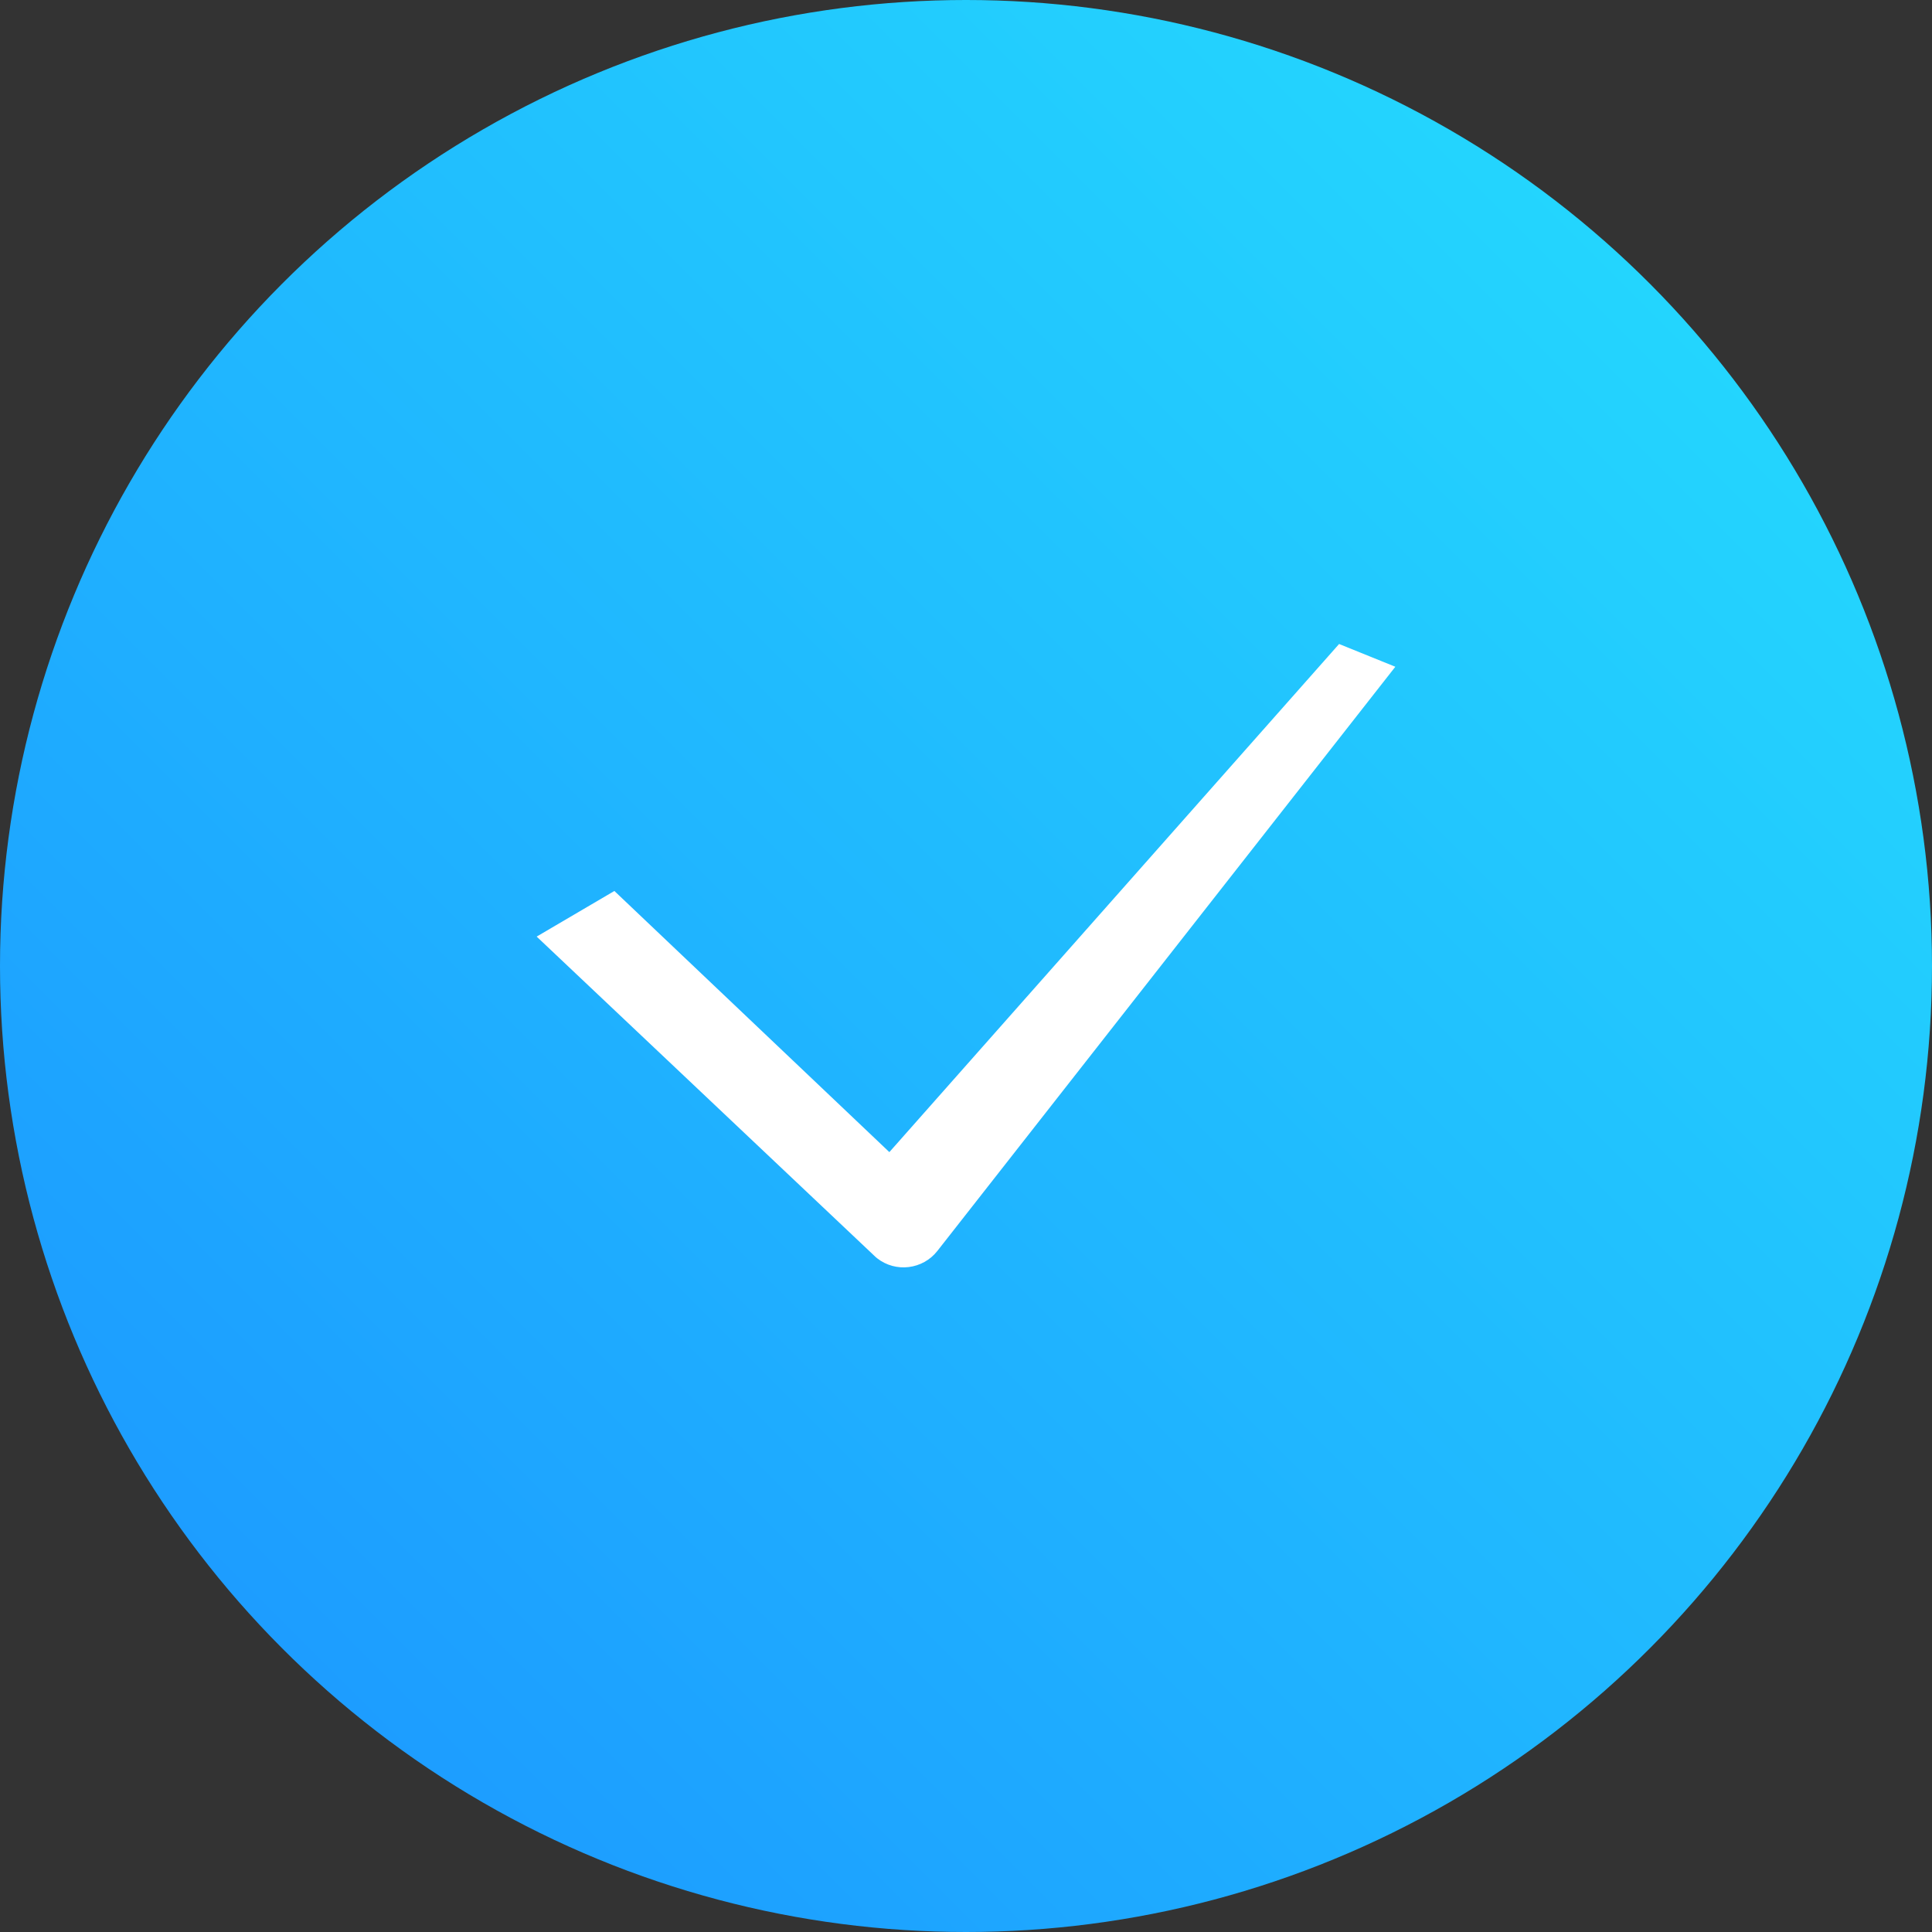 <?xml version="1.0" encoding="UTF-8"?>
<svg width="18px" height="18px" viewBox="0 0 18 18" version="1.1" xmlns="http://www.w3.org/2000/svg" xmlns:xlink="http://www.w3.org/1999/xlink">
    <rect x="0" y="0" width="18" height="18" fill="#333333" stroke="none"/>
    <title>icon_playground_league_added</title>
    <defs>
        <linearGradient x1="100%" y1="0%" x2="0%" y2="100%" id="linearGradient-1">
            <stop stop-color="#25E1FE" offset="0%"></stop>
            <stop stop-color="#1B91FF" offset="100%"></stop>
        </linearGradient>
    </defs>
    <g id="icon_playground_league_added" stroke="none" stroke-width="1" fill="none" fill-rule="evenodd">
        <g id="编组">
            <circle id="椭圆形" fill="url(#linearGradient-1)" cx="9" cy="9" r="9"></circle>
            <path d="M12.476,6 L13,6.212 L8.733,11.655 C8.597,11.828 8.345,11.859 8.172,11.723 C8.162,11.715 8.153,11.707 8.144,11.698 L5,8.726 L5,8.726 L5.724,8.301 L8.286,10.734 L12.476,6 Z" id="路径-13" fill="#FFFFFF" fill-rule="nonzero"></path>
        </g>
    </g>
</svg>